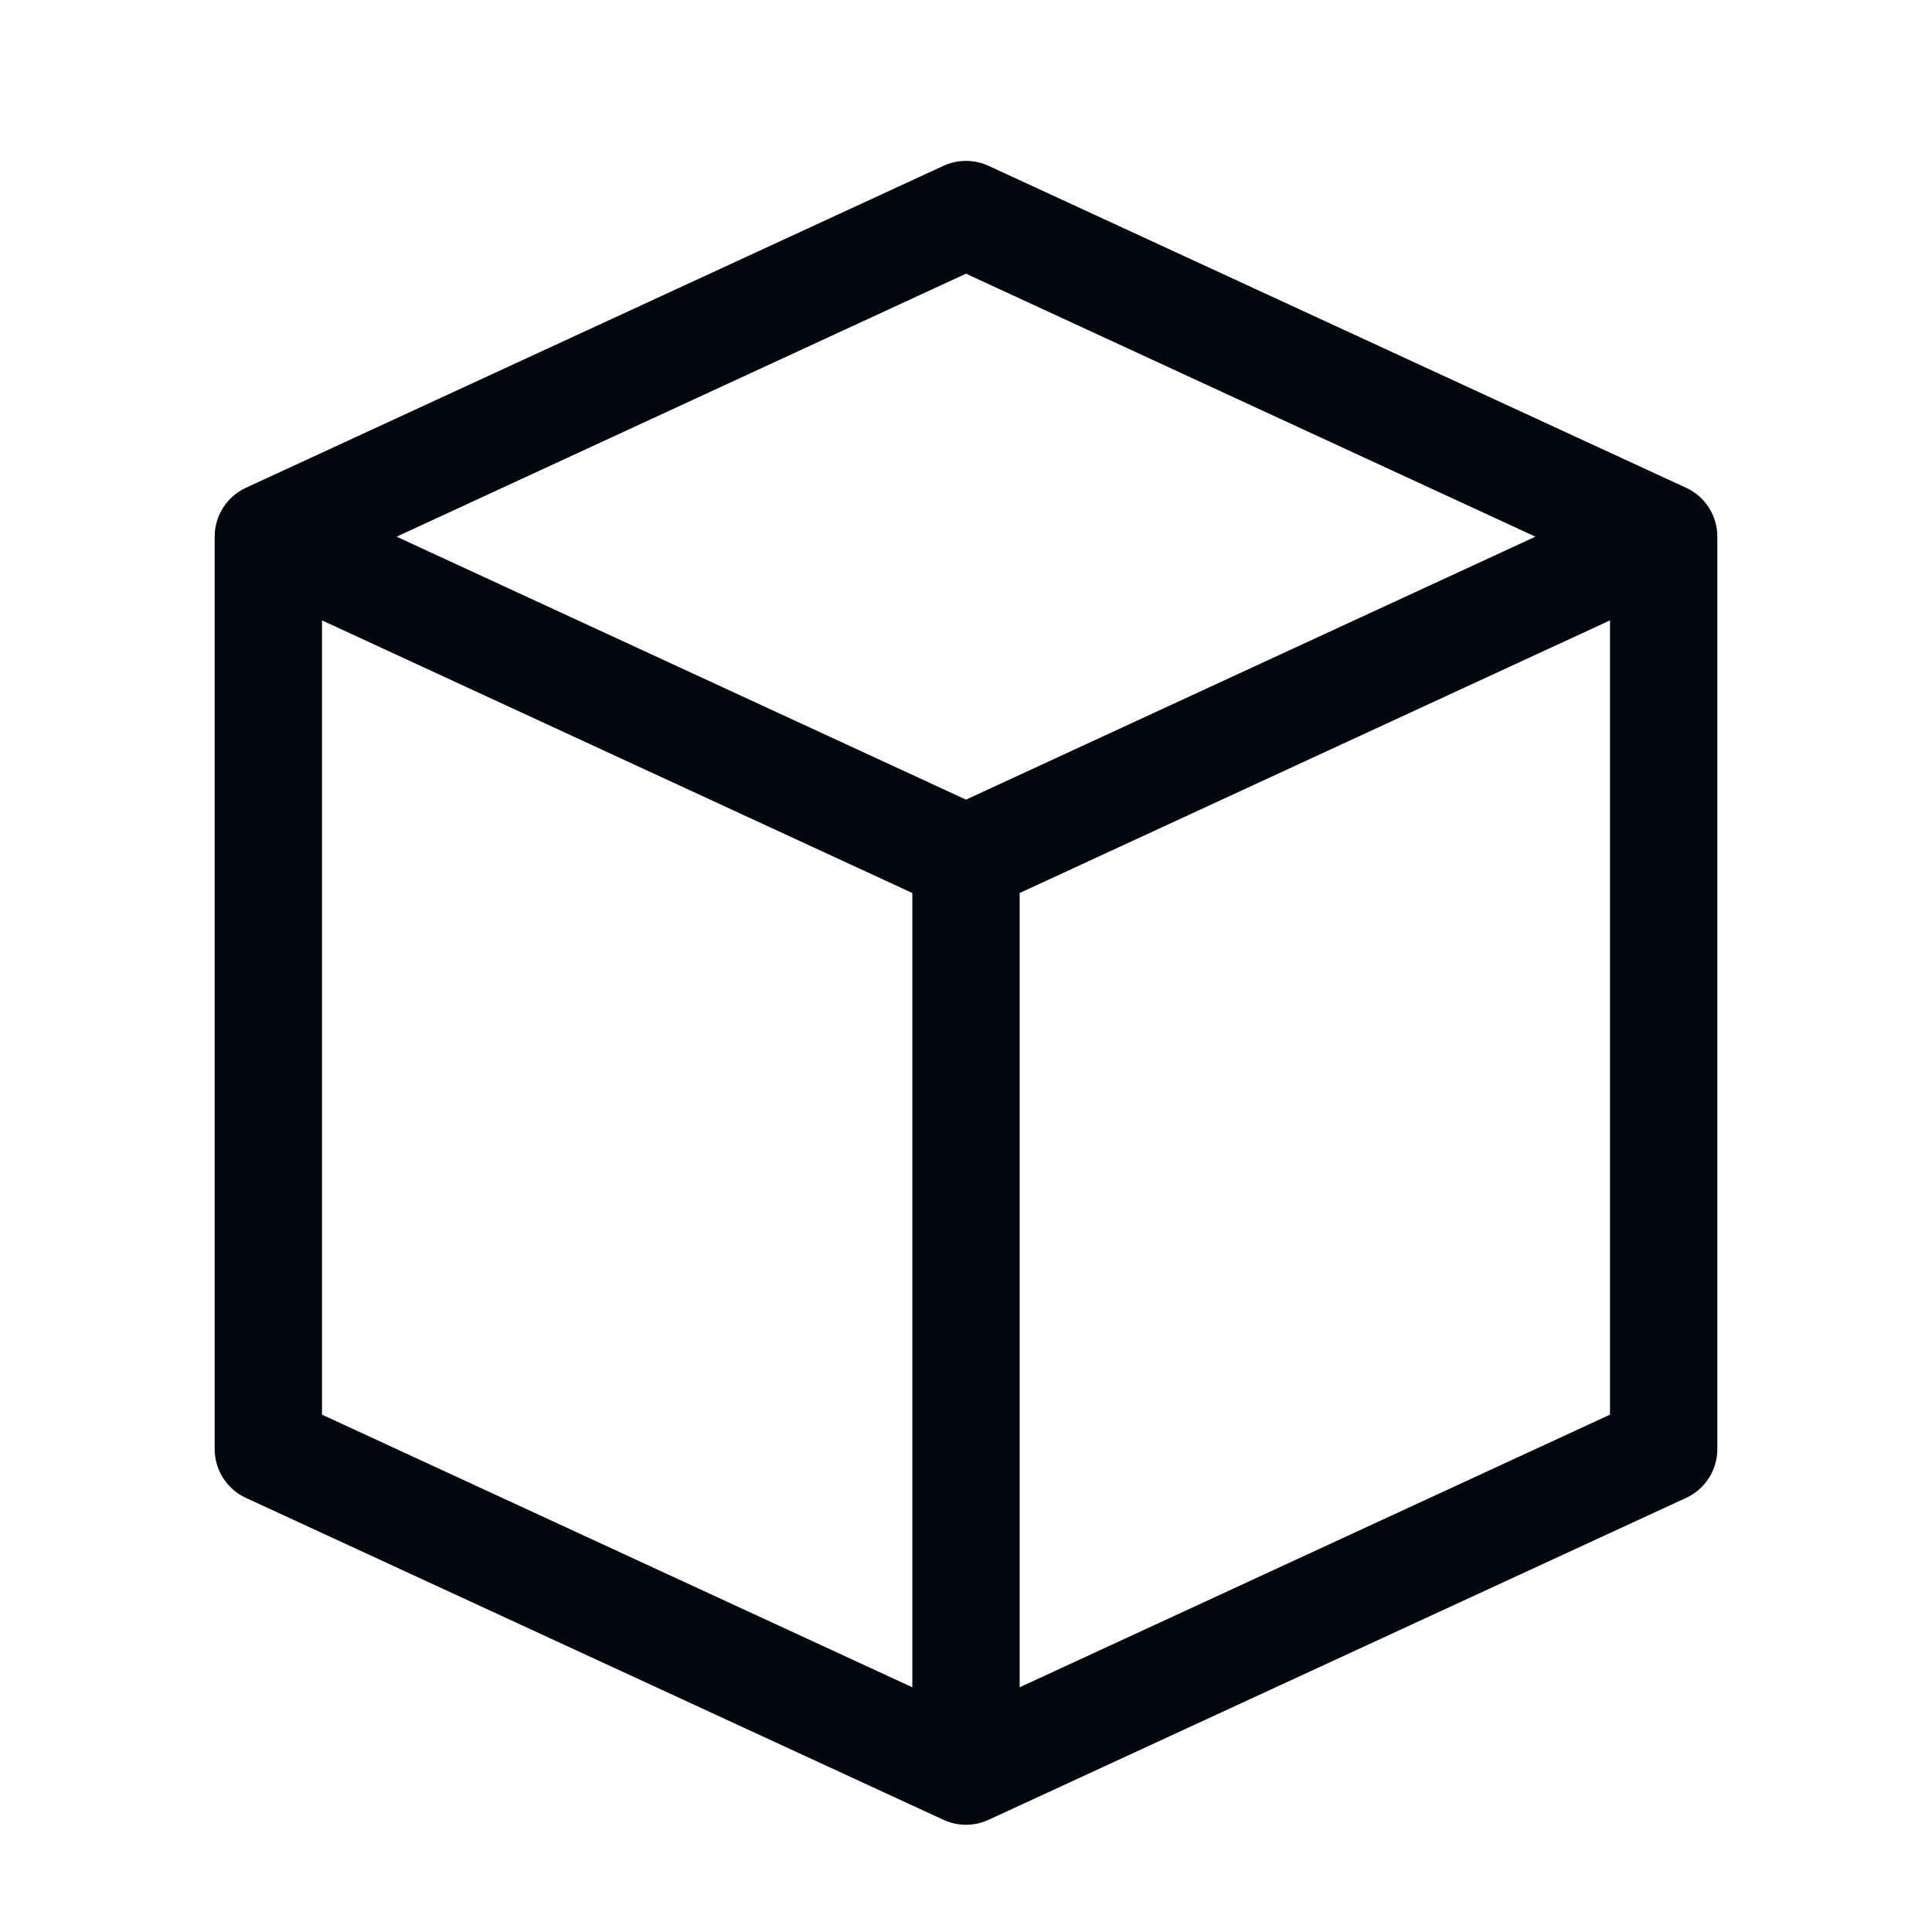 <svg width="36" height="36" viewBox="0 0 36 36" fill="none" xmlns="http://www.w3.org/2000/svg">
<path d="M31.42 9.09L18.42 3.09C18.288 3.029 18.145 2.998 18 2.998C17.855 2.998 17.712 3.029 17.58 3.09L4.58 9.09C4.406 9.17 4.26 9.299 4.157 9.46C4.054 9.621 4 9.809 4 10V27C4 27.191 4.054 27.379 4.157 27.54C4.26 27.701 4.406 27.83 4.58 27.91L17.58 33.91C17.712 33.971 17.855 34.002 18 34.002C18.145 34.002 18.288 33.971 18.42 33.91L31.42 27.91C31.594 27.83 31.741 27.701 31.843 27.54C31.946 27.379 32.001 27.191 32 27V10C32.001 9.809 31.946 9.621 31.843 9.46C31.741 9.299 31.594 9.17 31.42 9.09ZM18 5.1L28.61 10L18 14.9L7.39 10L18 5.1ZM6 11.56L17 16.64V31.44L6 26.36V11.56ZM19 31.44V16.64L30 11.56V26.36L19 31.44Z" fill="#01070E"/>
</svg>
